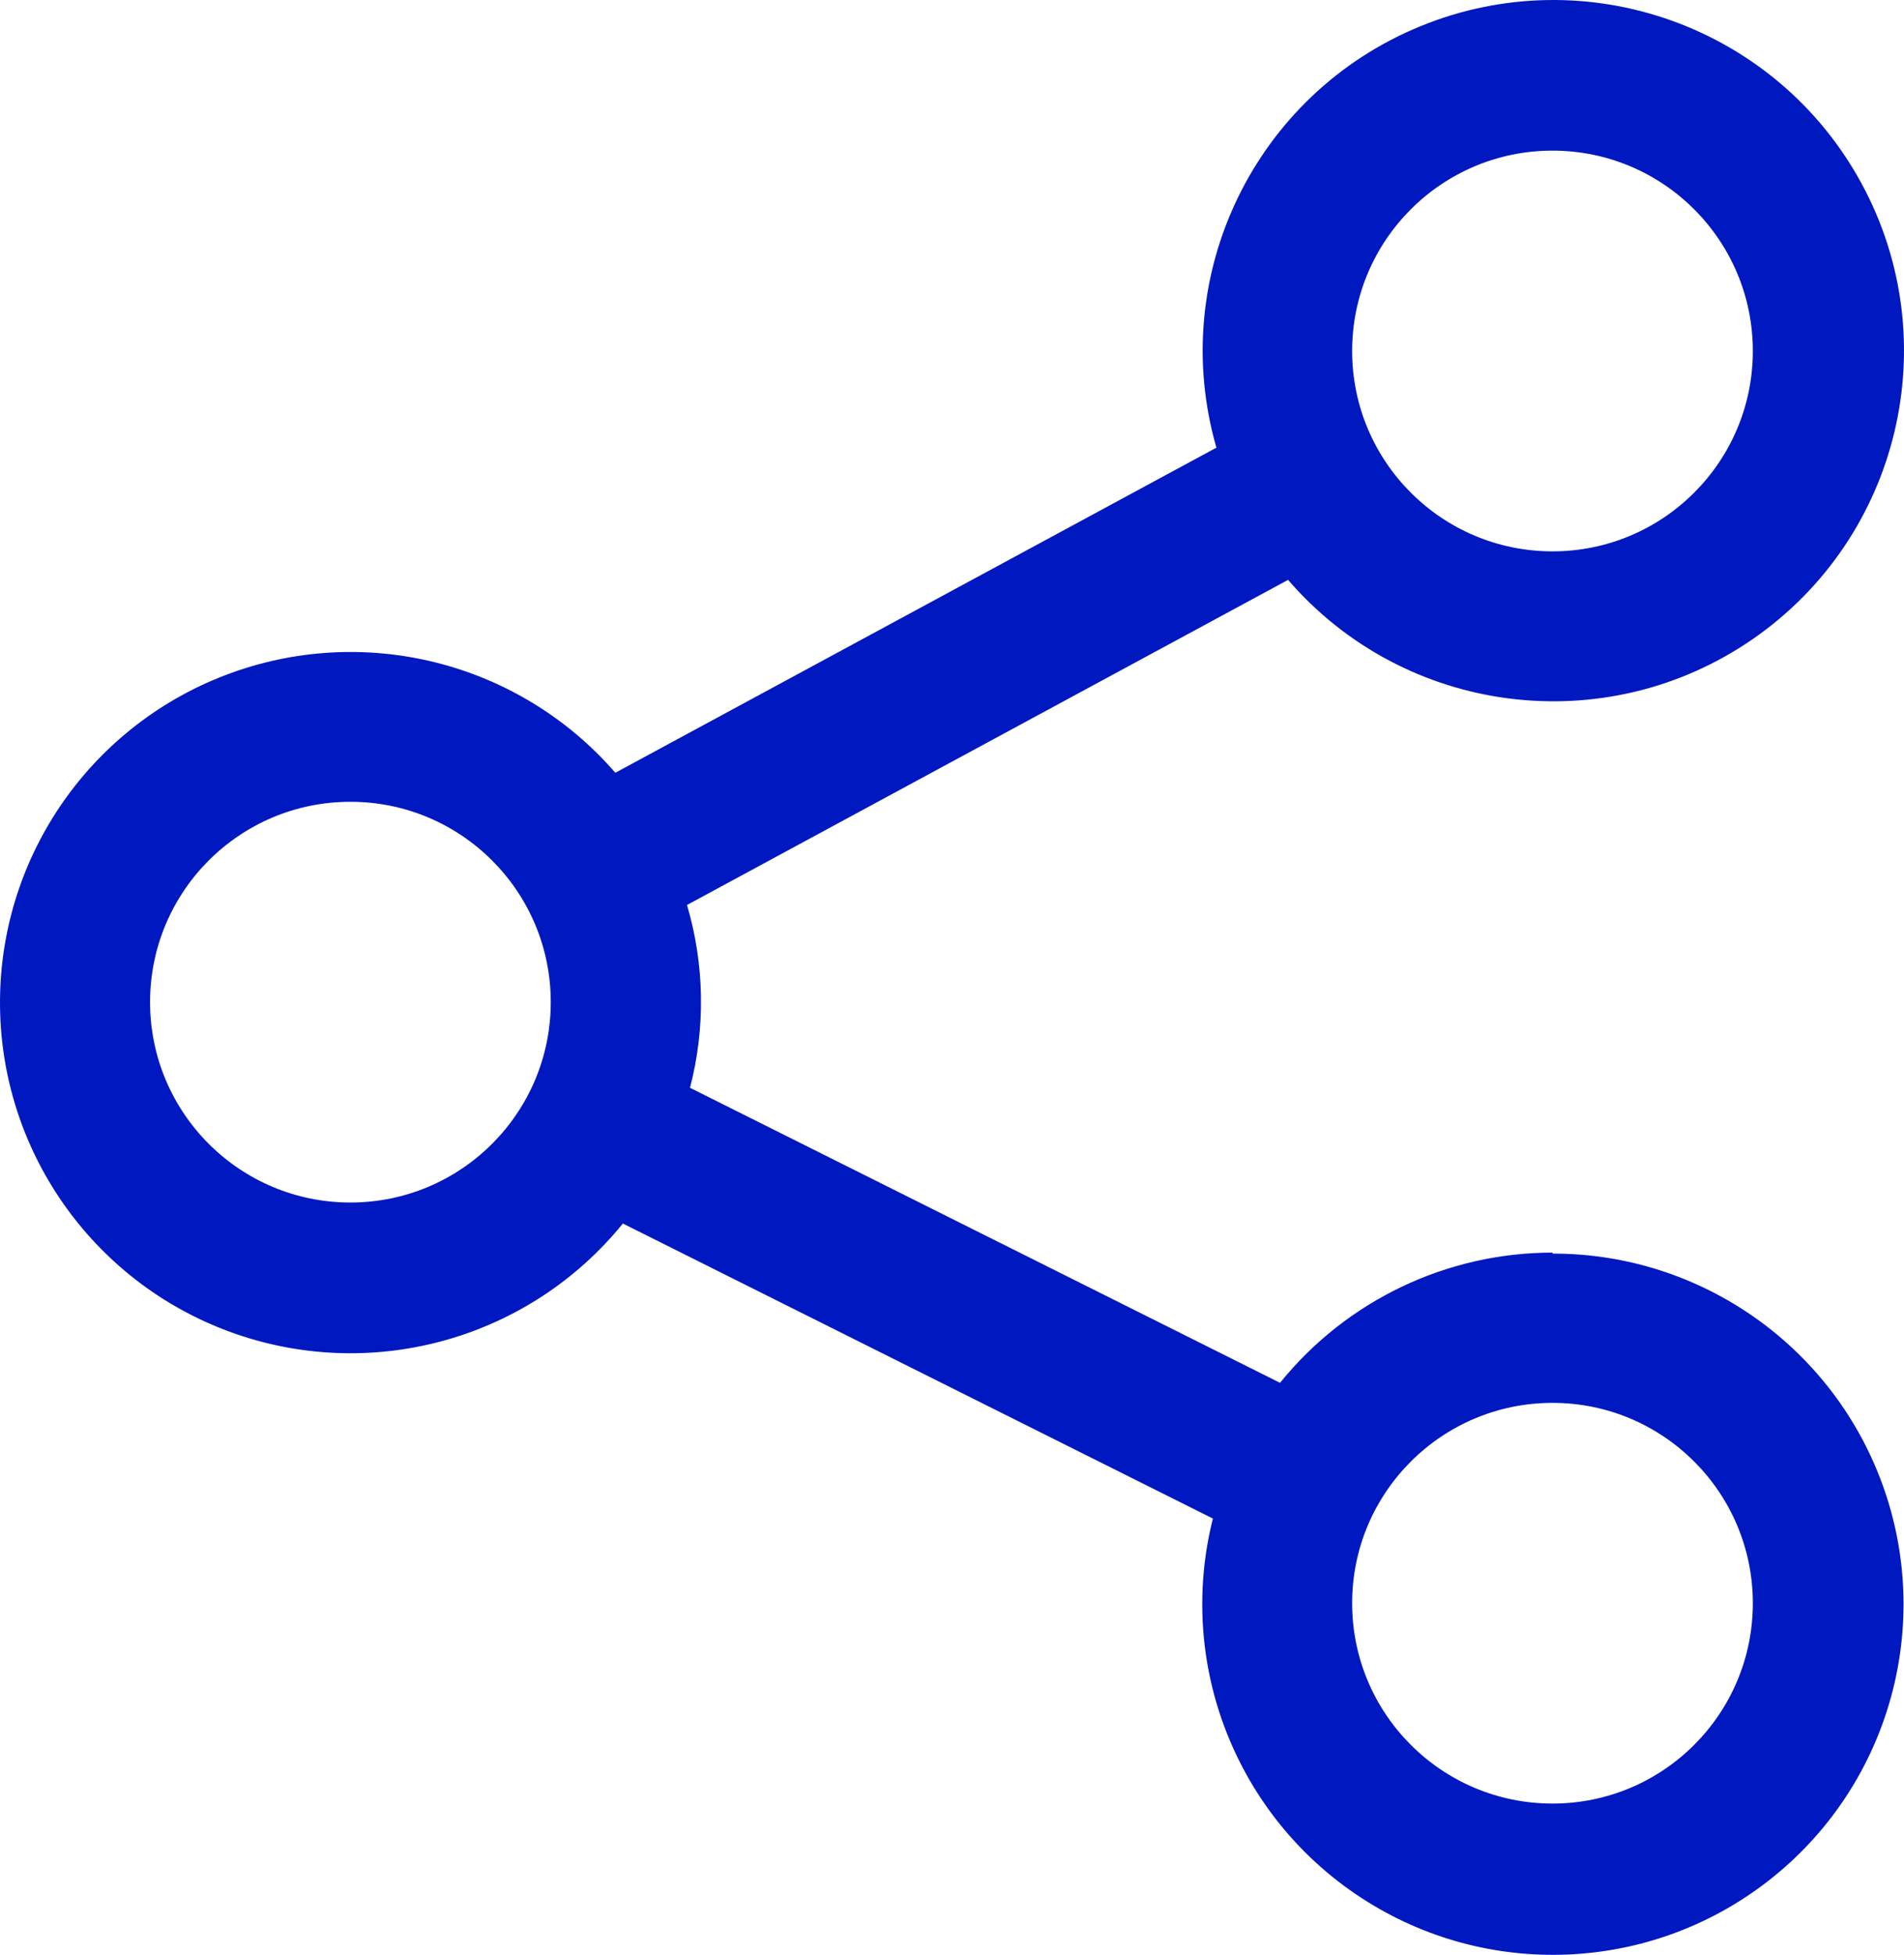 <?xml version="1.0" encoding="UTF-8"?>
<svg width="38px" height="39px" viewBox="0 0 38 39" version="1.1" xmlns="http://www.w3.org/2000/svg" xmlns:xlink="http://www.w3.org/1999/xlink">
    <!-- Generator: Sketch 51.3 (57544) - http://www.bohemiancoding.com/sketch -->
    <title>Share-2</title>
    <desc>Created with Sketch.</desc>
    <defs></defs>
    <g id="Welcome" stroke="none" stroke-width="1" fill="none" fill-rule="evenodd">
        <g id="Home-Page" transform="translate(-375, -925)" fill="#0018C0">
            <g id="Header-24">
                <g id="What-is-Meepro" transform="translate(215, 843)">
                    <g id="Share-2" transform="translate(160, 82)">
                        <path d="M30.985,24.99 C28.873,24.991 26.874,25.946 25.547,27.588 L13.771,21.702 C14.083,20.504 14.062,19.243 13.711,18.055 L25.707,11.569 C28.042,14.272 32.039,14.781 34.979,12.752 C37.918,10.722 38.856,6.805 37.155,3.665 C35.453,0.524 31.658,-0.83 28.352,0.522 C25.045,1.874 23.289,5.499 24.277,8.931 L12.281,15.417 C10.353,13.196 7.241,12.419 4.494,13.471 C1.747,14.522 -0.048,17.179 0.001,20.119 C0.05,23.059 1.933,25.655 4.713,26.615 C7.494,27.574 10.578,26.694 12.431,24.41 L24.207,30.296 C23.477,33.193 24.668,36.234 27.173,37.866 C29.677,39.497 32.941,39.358 35.297,37.52 C37.654,35.682 38.582,32.551 37.609,29.726 C36.635,26.901 33.974,25.006 30.985,25.01 L30.985,24.99 Z M30.985,3.005 C33.193,3.005 34.983,4.795 34.983,7.003 C34.983,9.21 33.193,11 30.985,11 C28.777,11 26.986,9.21 26.986,7.003 C26.986,4.795 28.777,3.005 30.985,3.005 Z M6.993,23.991 C4.785,23.991 2.995,22.201 2.995,19.993 C2.995,17.786 4.785,15.996 6.993,15.996 C9.202,15.996 10.992,17.786 10.992,19.993 C10.992,22.201 9.202,23.991 6.993,23.991 Z M30.985,35.982 C28.777,35.982 26.986,34.193 26.986,31.985 C26.986,29.777 28.777,27.988 30.985,27.988 C33.193,27.988 34.983,29.777 34.983,31.985 C34.983,34.193 33.193,35.982 30.985,35.982 Z" id="Shape"></path>
                    </g>
                </g>
            </g>
        </g>
    </g>
</svg>